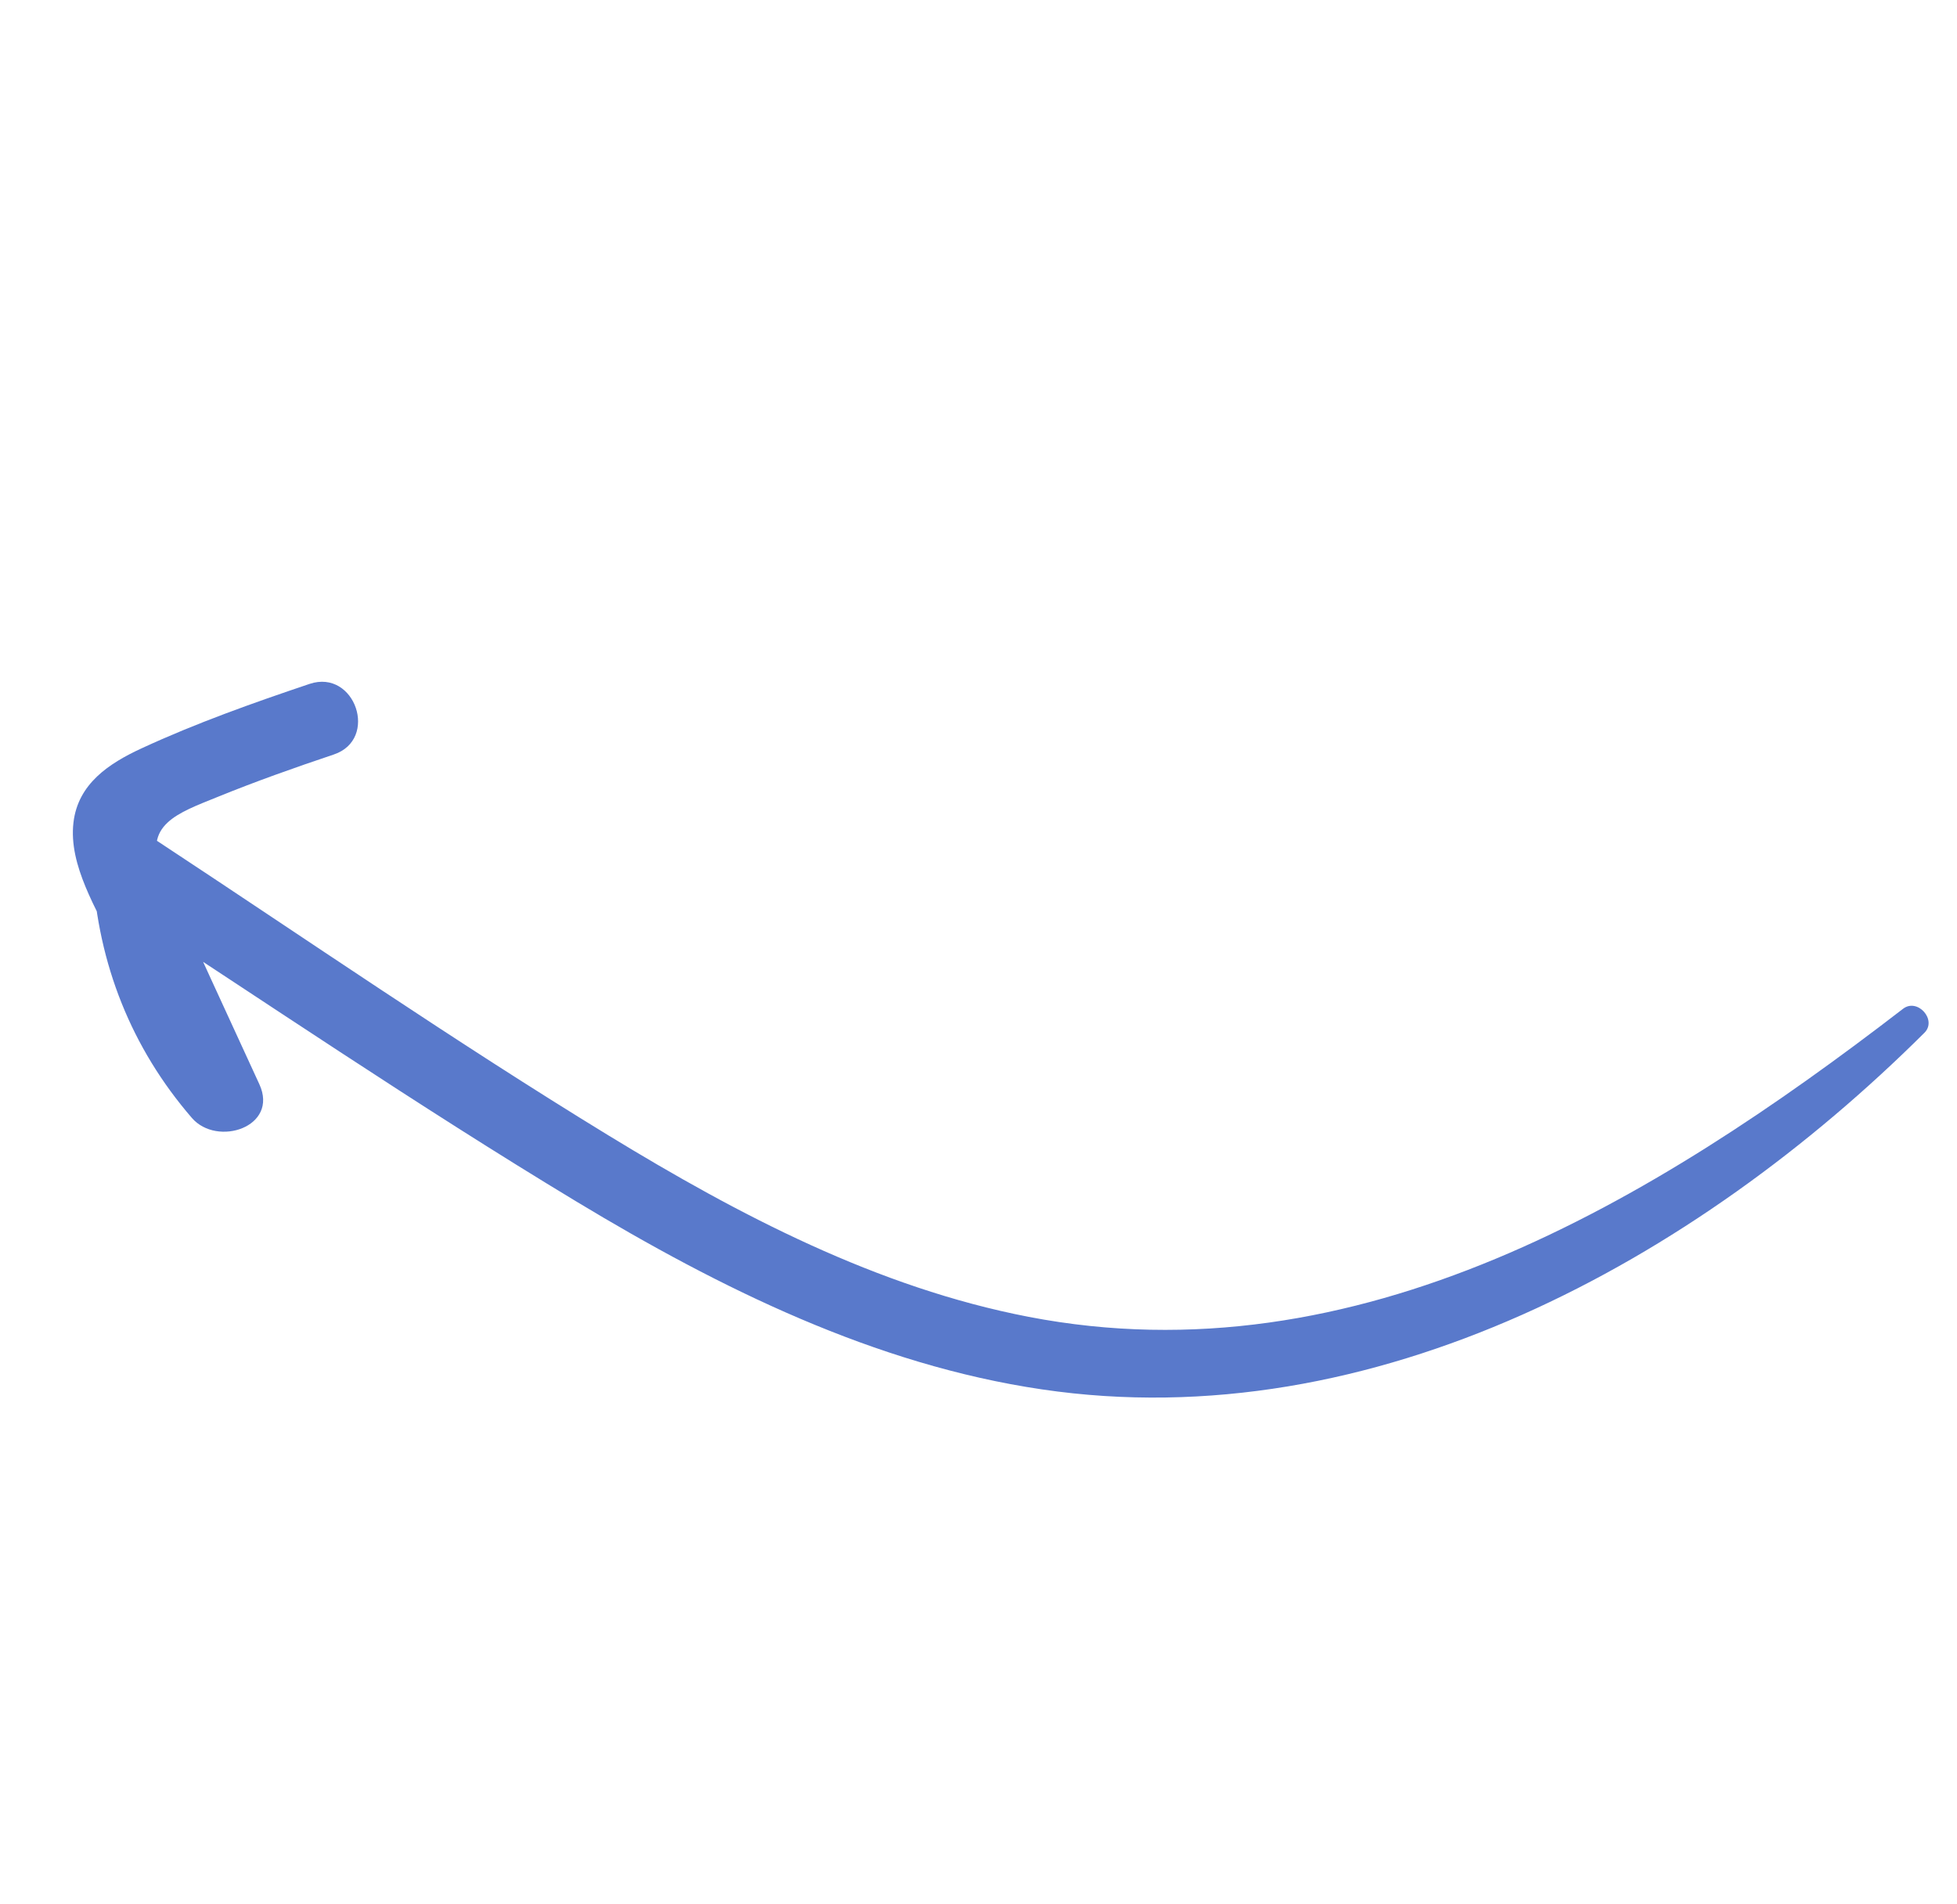 <svg xmlns="http://www.w3.org/2000/svg" width="74" height="72" fill="none" viewBox="0 0 74 72"><path fill="#5979CB" d="M71.958 38.142C62.496 45.428 51.339 52.189 38.891 49.787C33.171 48.682 27.934 45.935 23.008 42.928C17.192 39.376 11.568 35.498 5.876 31.75C4.884 31.095 3.42 31.602 3.501 32.95C3.712 36.445 4.963 39.615 7.256 42.268C8.212 43.373 10.548 42.61 9.808 40.995C8.586 38.325 7.341 35.659 6.143 32.978C5.343 31.182 6.746 30.733 8.225 30.132C9.67 29.544 11.136 29.025 12.617 28.528C14.341 27.955 13.427 25.281 11.706 25.857C9.562 26.579 7.411 27.342 5.359 28.291C4.127 28.86 2.951 29.628 2.778 31.097C2.585 32.732 3.676 34.382 4.316 35.803C5.235 37.843 6.158 39.881 7.078 41.921C7.929 41.495 8.782 41.072 9.63 40.648C7.669 38.36 6.573 35.766 6.374 32.752C5.584 33.153 4.788 33.552 3.999 33.952C9.912 37.801 15.762 41.788 21.805 45.434C27.225 48.704 33.067 51.597 39.395 52.53C51.956 54.388 64.112 47.657 72.768 39.048C73.258 38.562 72.505 37.718 71.958 38.142Z"/></svg>